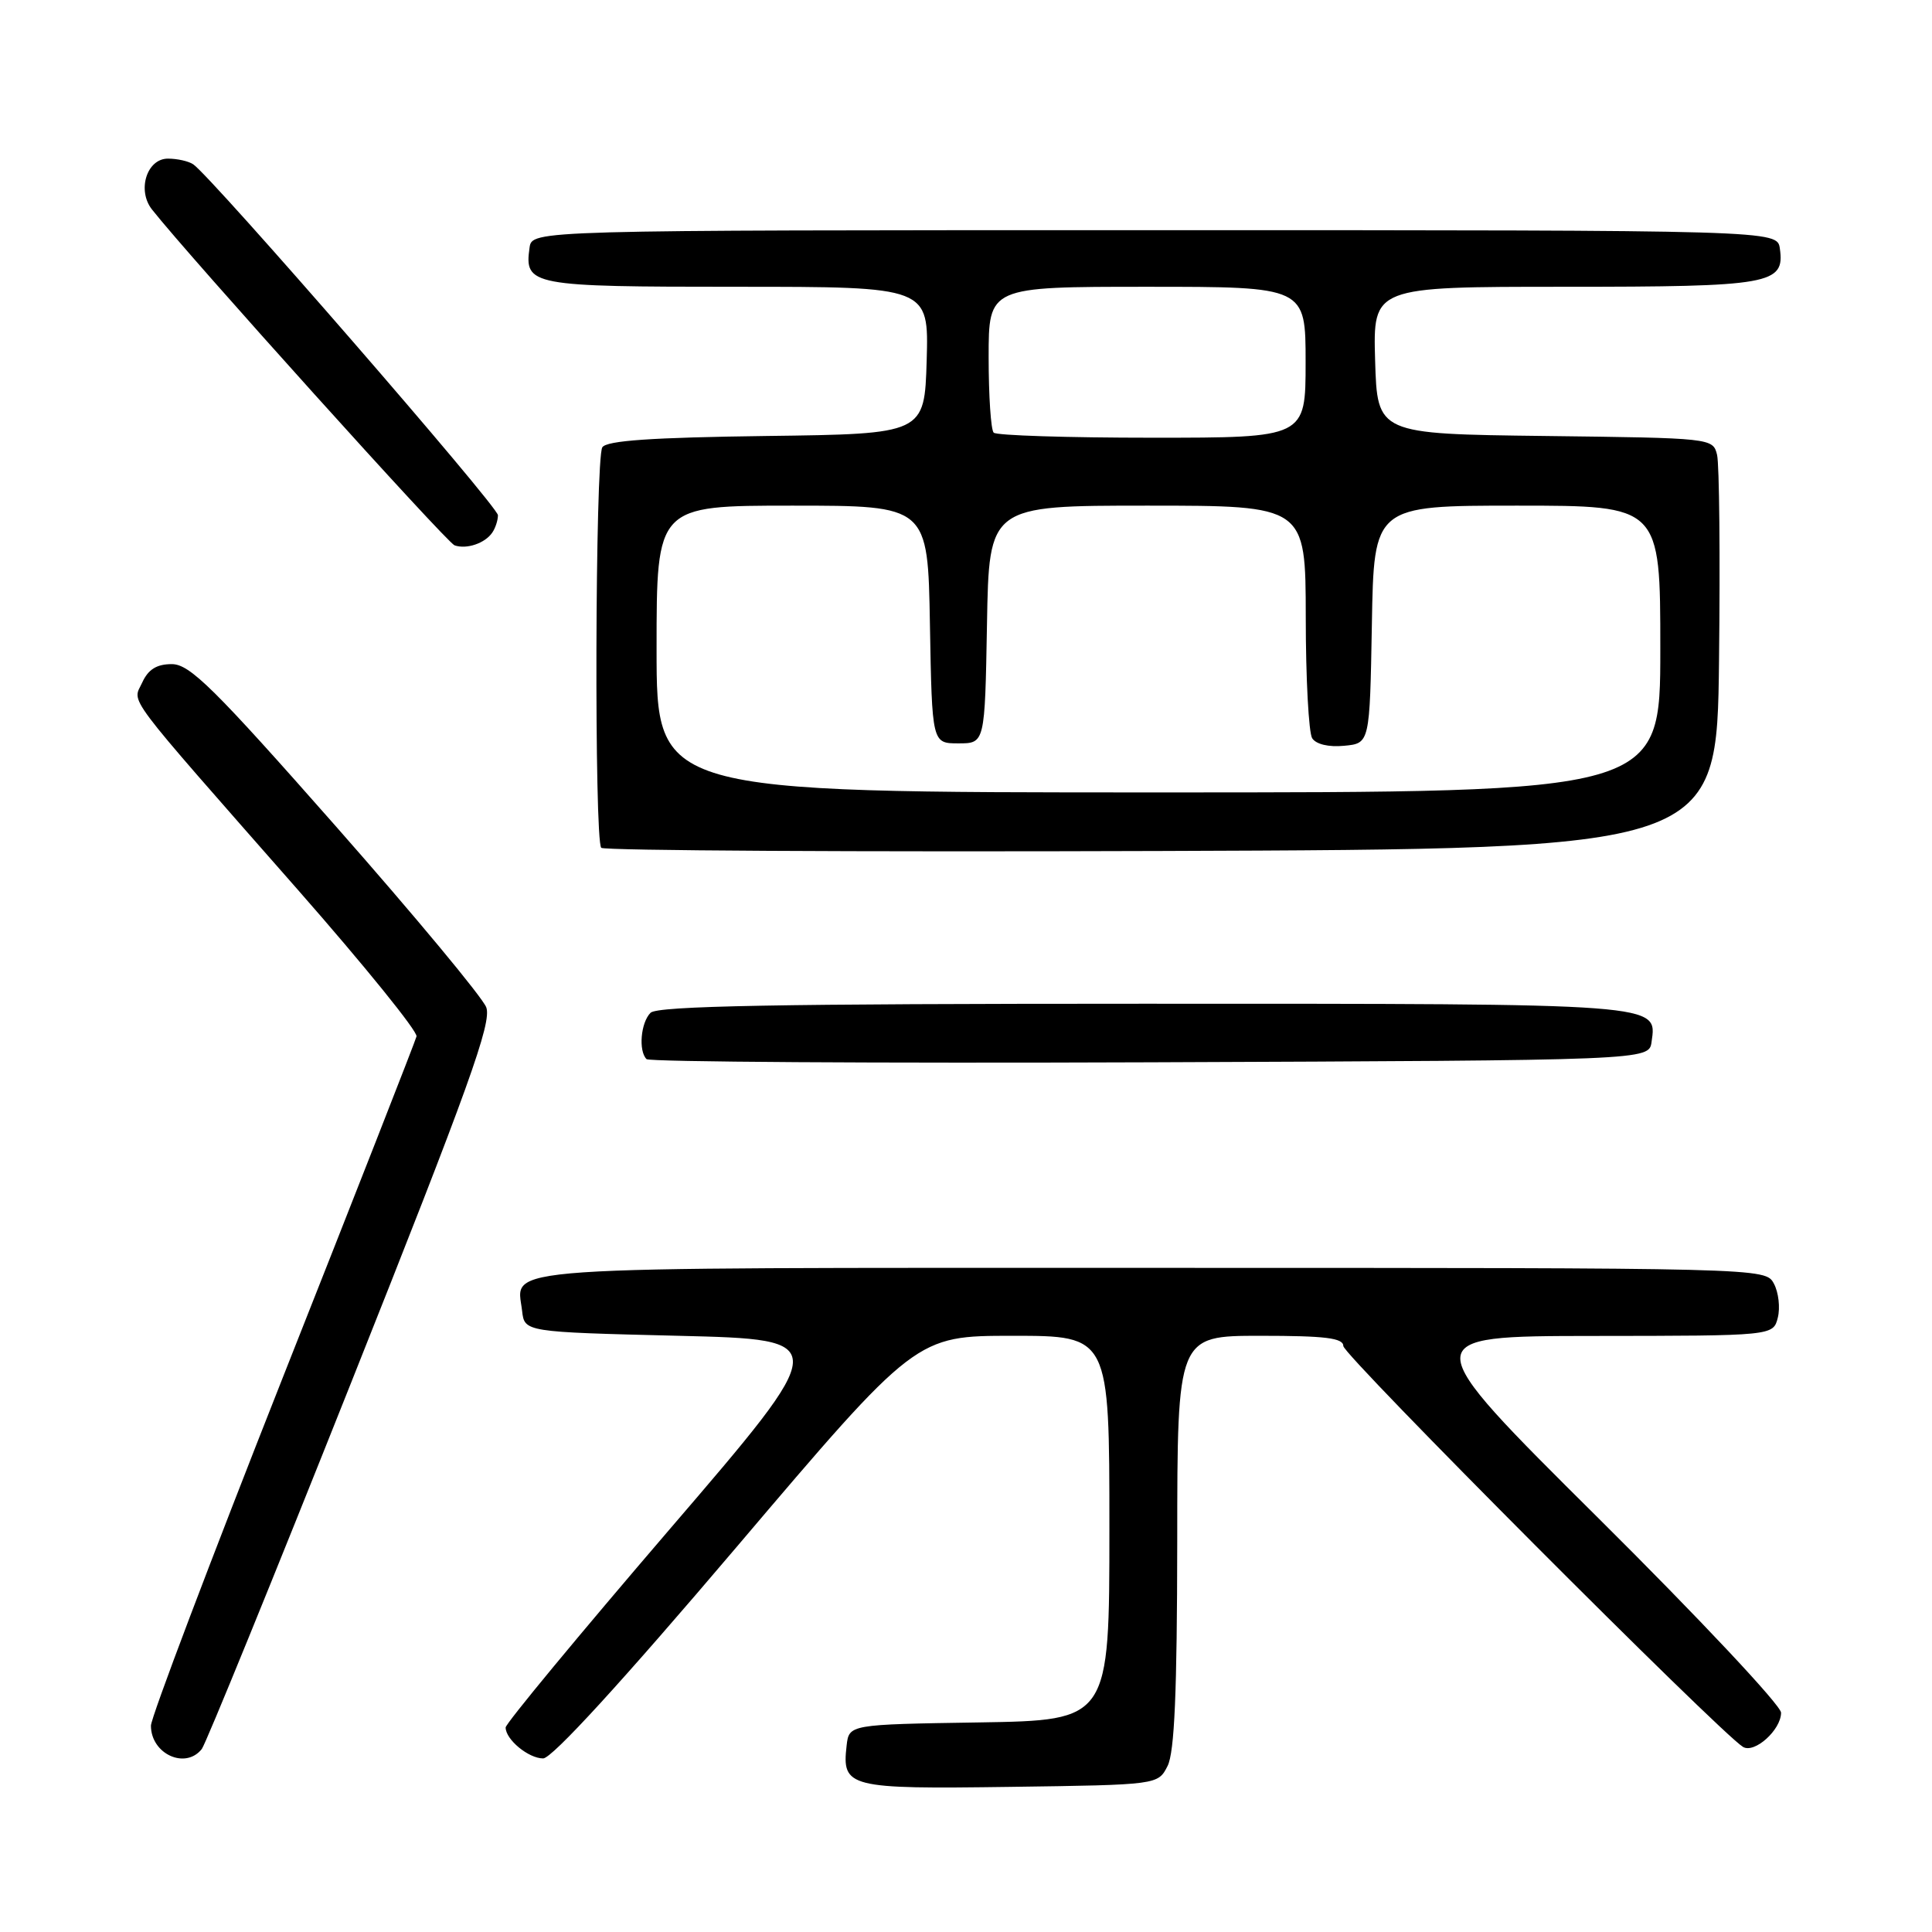 <?xml version="1.0" encoding="UTF-8" standalone="no"?>
<!DOCTYPE svg PUBLIC "-//W3C//DTD SVG 1.1//EN" "http://www.w3.org/Graphics/SVG/1.1/DTD/svg11.dtd" >
<svg xmlns="http://www.w3.org/2000/svg" xmlns:xlink="http://www.w3.org/1999/xlink" version="1.1" viewBox="0 0 256 256">
 <g >
 <path fill="currentColor"
d=" M 154.71 234.00 C 155.63 232.17 155.97 224.20 155.99 204.25 C 156.00 177.00 156.00 177.00 167.00 177.00 C 175.62 177.00 178.00 177.29 178.00 178.36 C 178.00 179.56 227.85 229.55 230.95 231.47 C 232.46 232.40 236.00 229.23 236.00 226.94 C 236.00 225.98 225.09 214.36 211.75 201.12 C 187.50 177.04 187.50 177.04 211.23 177.02 C 234.96 177.00 234.96 177.00 235.57 174.59 C 235.90 173.27 235.67 171.24 235.05 170.09 C 233.93 168.00 233.93 168.00 152.59 168.00 C 63.78 168.00 68.49 167.68 69.18 173.69 C 69.50 176.50 69.50 176.50 89.91 177.00 C 110.32 177.50 110.32 177.50 88.66 202.72 C 76.75 216.60 67.00 228.38 67.00 228.90 C 67.00 230.50 70.03 233.00 71.97 233.00 C 73.14 233.00 82.46 222.81 97.59 205.00 C 121.37 177.00 121.37 177.00 134.19 177.00 C 147.00 177.00 147.00 177.00 147.00 202.48 C 147.00 227.95 147.00 227.95 129.75 228.23 C 112.50 228.50 112.50 228.50 112.18 231.31 C 111.54 236.85 112.40 237.07 133.86 236.77 C 153.44 236.50 153.44 236.50 154.71 234.00 Z  M 26.74 231.75 C 27.27 231.06 36.18 209.22 46.53 183.20 C 62.15 143.96 65.19 135.49 64.43 133.47 C 63.92 132.14 54.96 121.36 44.53 109.52 C 28.32 91.13 25.15 88.00 22.76 88.00 C 20.76 88.00 19.64 88.70 18.85 90.43 C 17.56 93.27 15.98 91.16 39.50 117.94 C 48.30 127.96 55.36 136.68 55.19 137.33 C 55.03 137.97 47.04 158.35 37.44 182.61 C 27.85 206.88 20.00 227.60 20.00 228.66 C 20.00 232.41 24.57 234.51 26.74 231.75 Z  M 218.84 138.06 C 219.57 132.93 220.48 133.00 151.51 133.00 C 102.98 133.00 87.11 133.29 86.20 134.20 C 84.90 135.50 84.58 139.25 85.67 140.34 C 86.04 140.71 116.08 140.90 152.42 140.76 C 218.50 140.50 218.50 140.50 218.84 138.06 Z  M 227.78 87.50 C 227.94 73.75 227.82 61.50 227.52 60.27 C 226.98 58.05 226.81 58.04 204.74 57.77 C 182.50 57.50 182.50 57.50 182.21 47.75 C 181.93 38.00 181.93 38.00 207.27 38.00 C 234.67 38.00 236.51 37.67 235.84 32.94 C 235.50 30.50 235.50 30.50 153.00 30.50 C 70.50 30.50 70.50 30.50 70.17 32.81 C 69.46 37.84 70.30 38.00 97.66 38.00 C 123.07 38.00 123.07 38.00 122.79 47.75 C 122.50 57.50 122.50 57.50 101.55 57.77 C 86.31 57.97 80.38 58.38 79.81 59.27 C 78.86 60.77 78.73 111.39 79.67 112.34 C 80.04 112.71 113.46 112.90 153.92 112.76 C 227.50 112.50 227.50 112.50 227.78 87.50 Z  M 65.23 70.57 C 65.64 69.98 65.98 68.94 65.98 68.27 C 66.00 67.12 28.02 23.39 25.60 21.77 C 24.99 21.36 23.50 21.02 22.27 21.02 C 19.46 21.00 18.13 25.21 20.14 27.76 C 25.00 33.94 59.21 71.91 60.23 72.26 C 61.82 72.82 64.27 71.99 65.23 70.57 Z  M 87.00 86.00 C 87.00 67.00 87.00 67.00 104.97 67.00 C 122.95 67.00 122.95 67.00 123.22 82.75 C 123.50 98.50 123.50 98.50 127.00 98.50 C 130.50 98.50 130.50 98.50 130.78 82.75 C 131.05 67.00 131.05 67.00 152.03 67.00 C 173.00 67.00 173.00 67.00 173.02 81.75 C 173.02 89.86 173.41 97.10 173.87 97.82 C 174.38 98.62 176.06 99.02 178.10 98.82 C 181.50 98.50 181.50 98.50 181.78 82.75 C 182.05 67.00 182.05 67.00 201.03 67.00 C 220.00 67.00 220.00 67.00 220.00 86.00 C 220.00 105.00 220.00 105.00 153.50 105.00 C 87.00 105.00 87.00 105.00 87.00 86.00 Z  M 131.67 57.33 C 131.30 56.97 131.00 52.47 131.00 47.33 C 131.00 38.00 131.00 38.00 152.00 38.00 C 173.00 38.00 173.00 38.00 173.00 48.00 C 173.00 58.00 173.00 58.00 152.67 58.00 C 141.48 58.00 132.03 57.70 131.67 57.33 Z "/>
</g>
</svg>